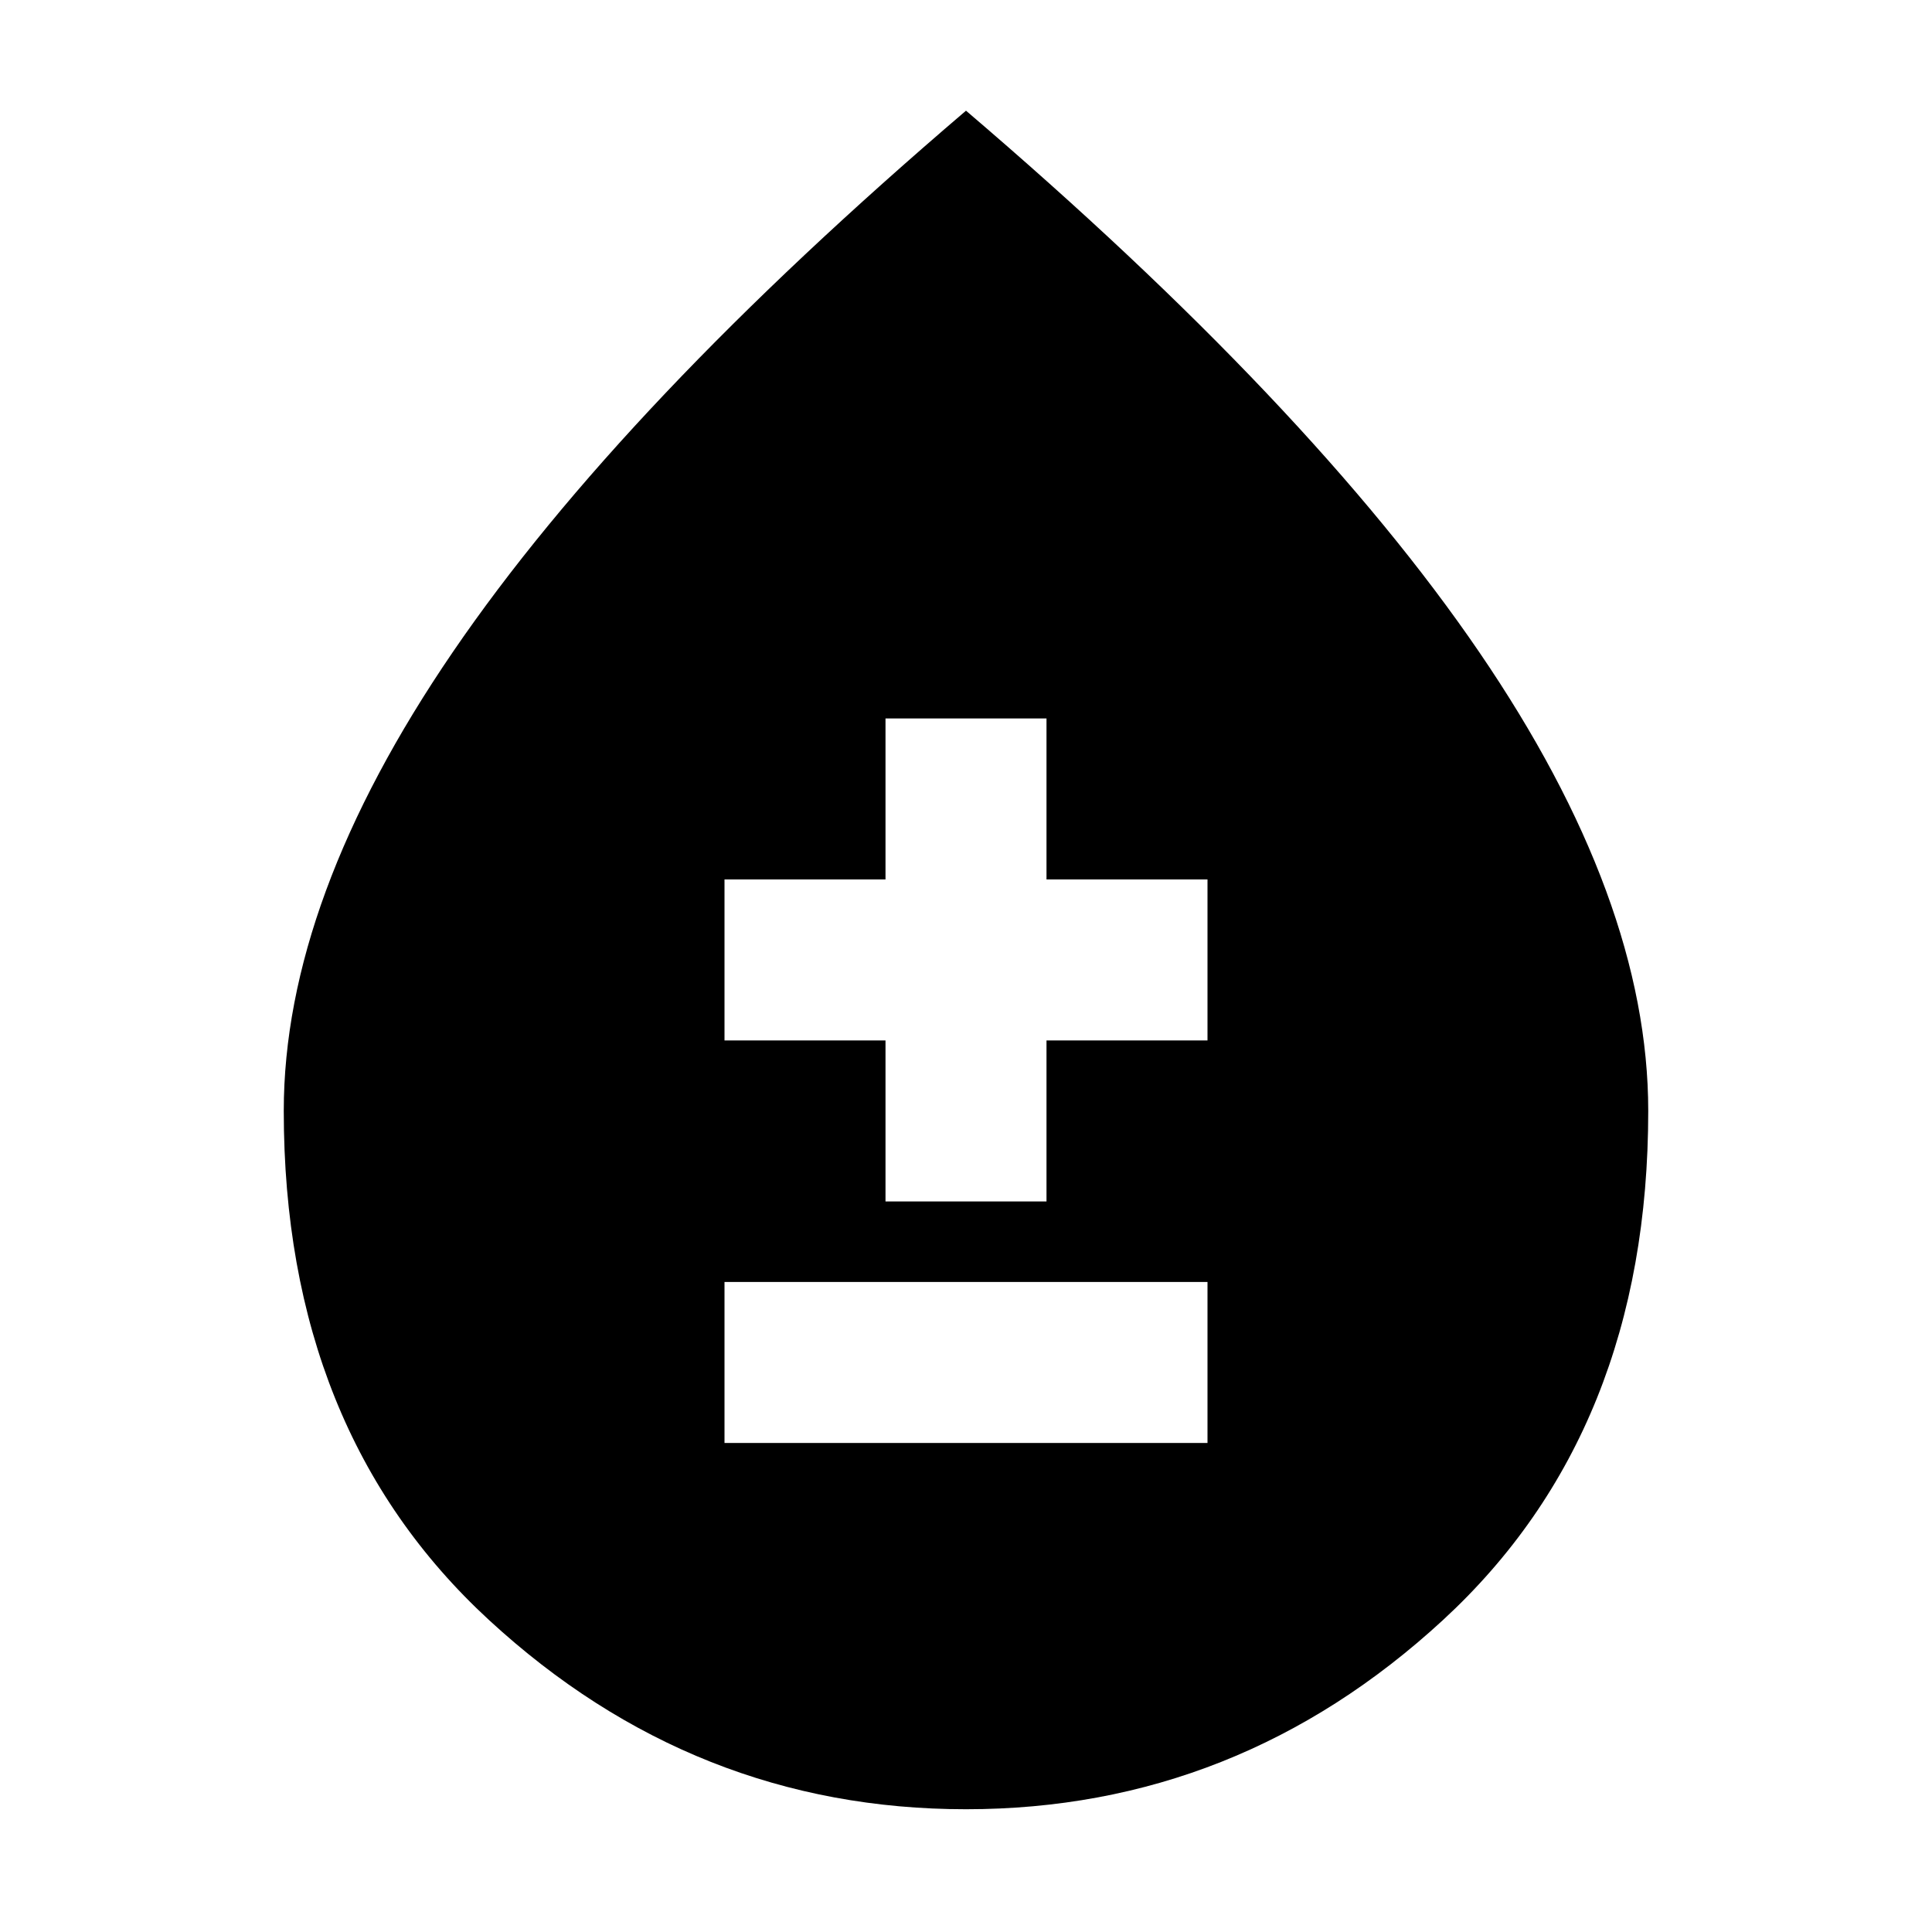 <svg xmlns="http://www.w3.org/2000/svg" height="24" width="24"><path d="M9 17.925H15V15.925H9ZM11 14.925H13V12.925H15V10.925H13V8.925H11V10.925H9V12.925H11ZM12 22.475Q8.625 22.475 6.075 20.125Q3.525 17.775 3.525 13.8Q3.525 11.175 5.625 8.1Q7.725 5.025 12 1.375Q16.275 5.025 18.375 8.1Q20.475 11.175 20.475 13.8Q20.475 17.775 17.925 20.125Q15.375 22.475 12 22.475Z"/></svg>